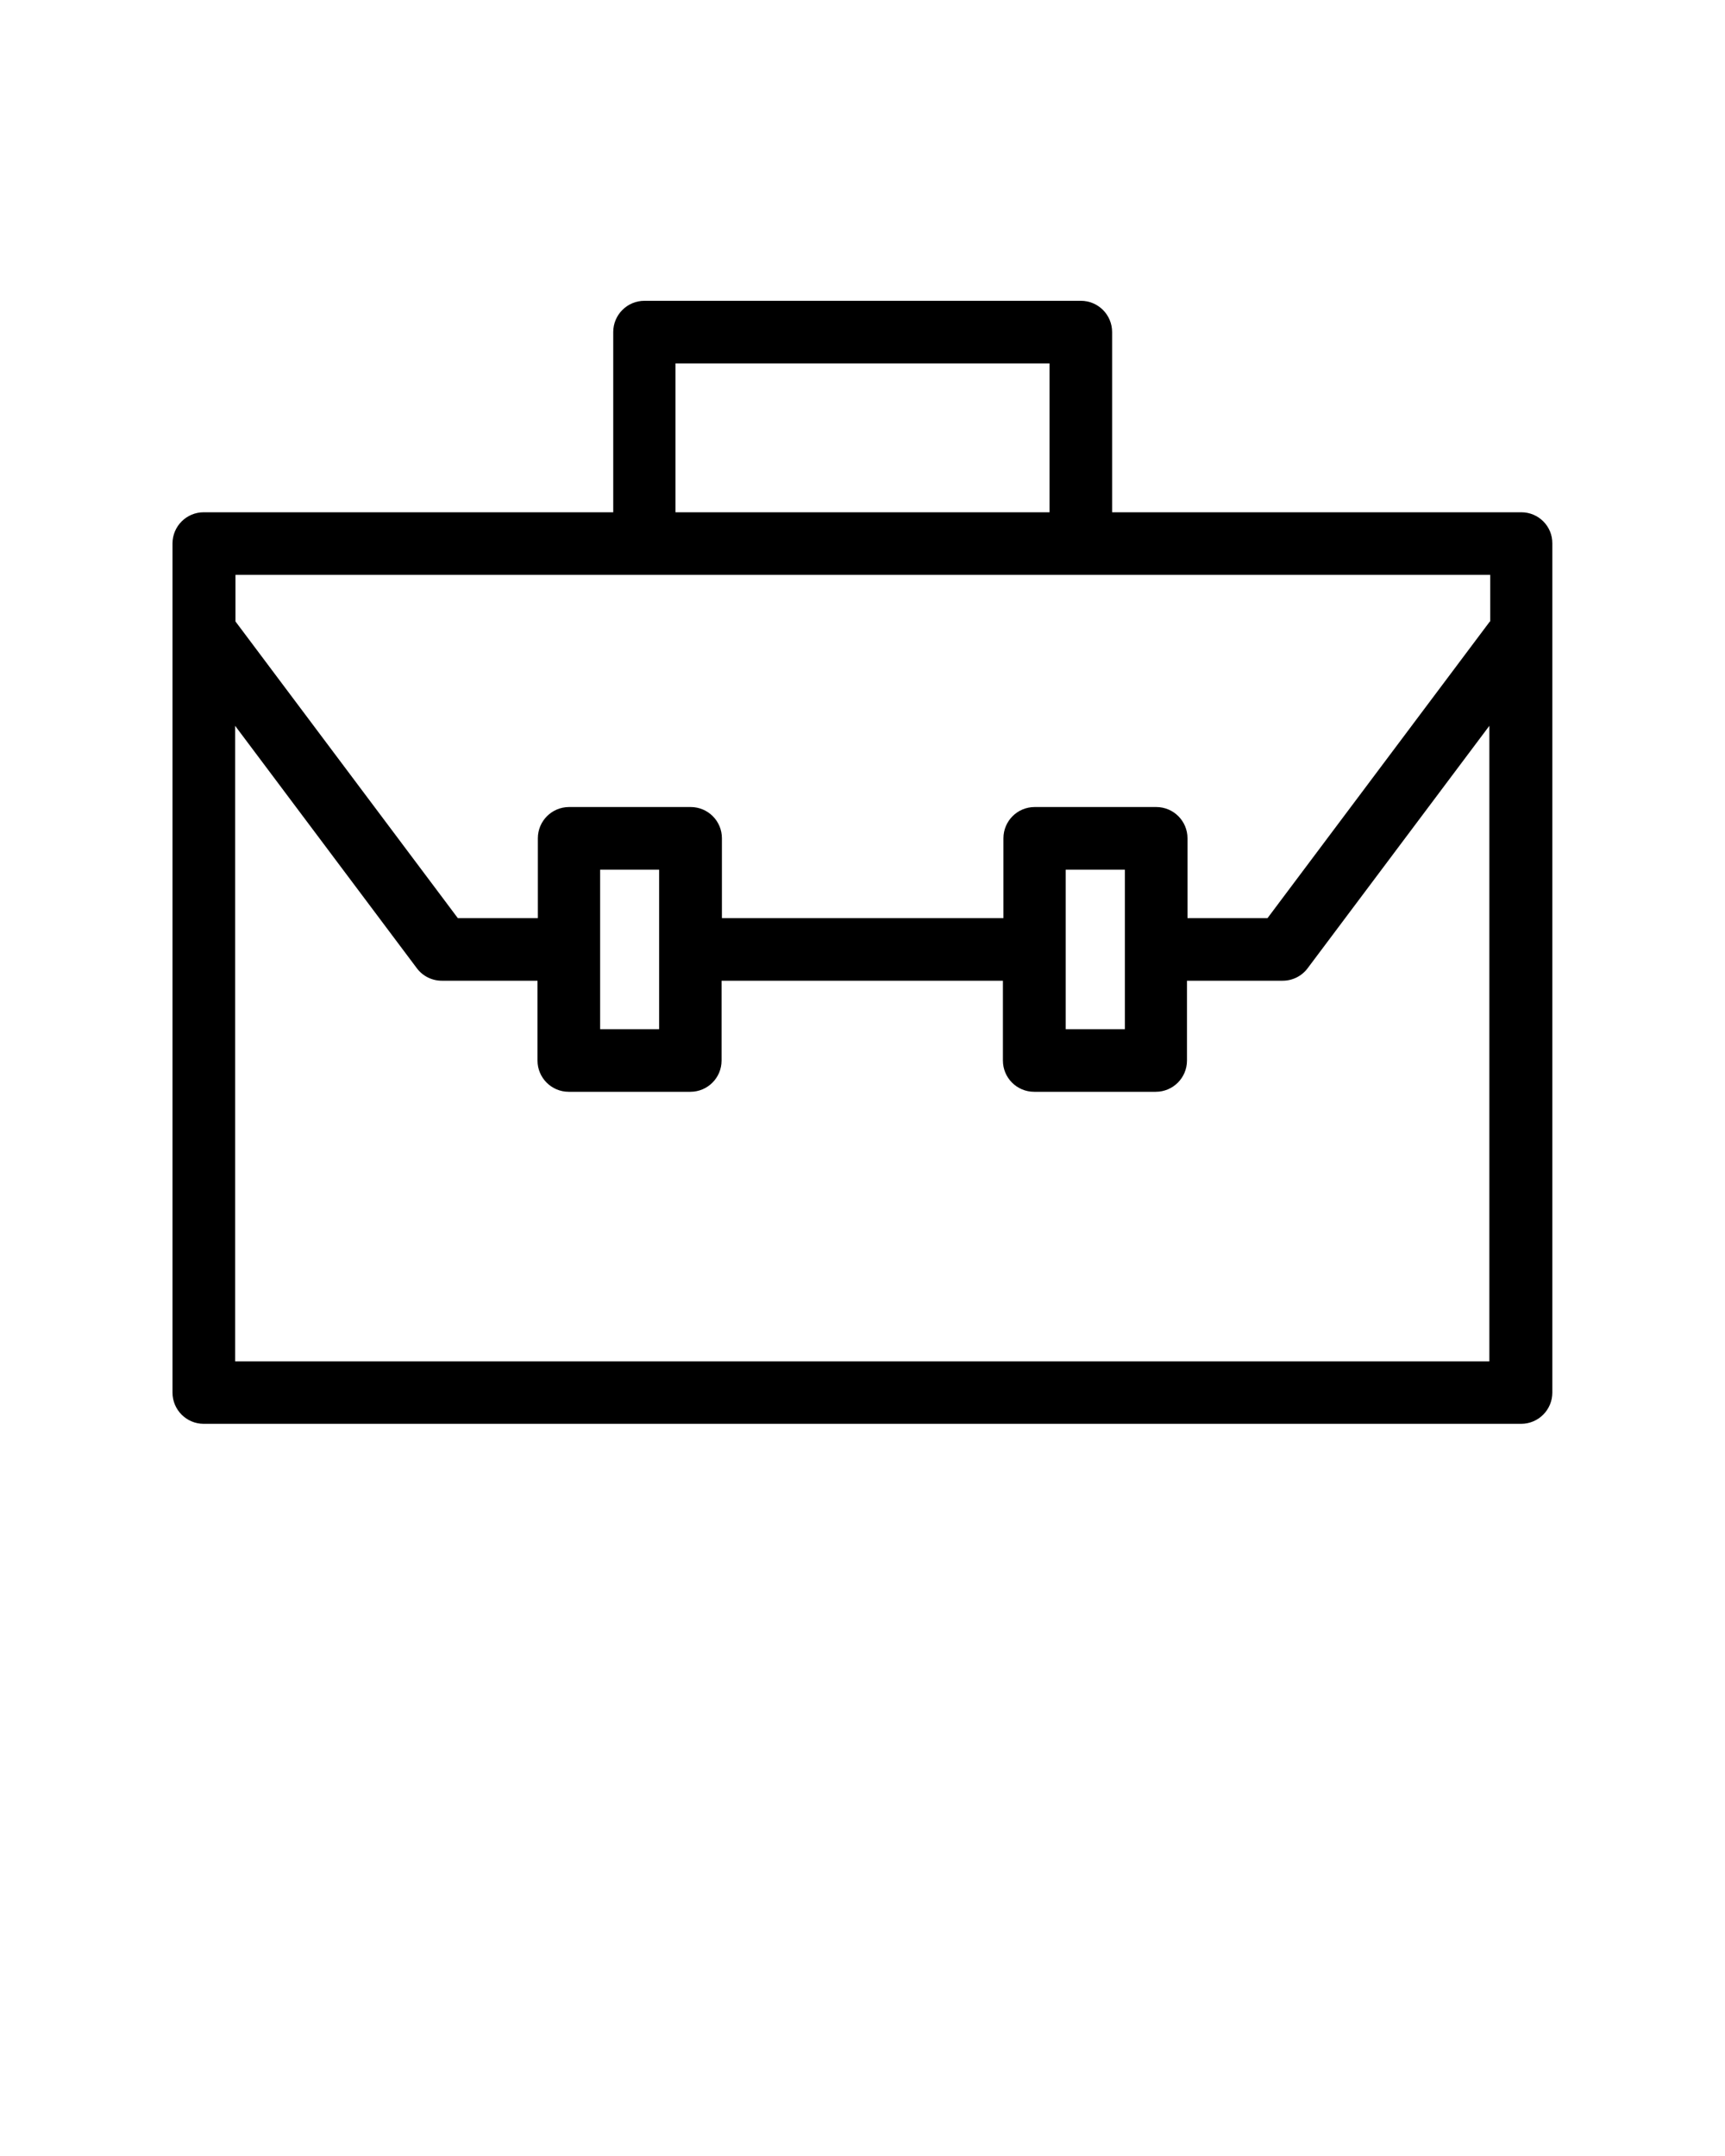 <svg xmlns="http://www.w3.org/2000/svg" xmlns:xlink="http://www.w3.org/1999/xlink" version="1.1" x="0px" y="0px" viewBox="0 0 100 125" style="enable-background:new 0 0 100 100;" xml:space="preserve"><path d="M88.19,29.7H64.47V19.25c0-1-0.81-1.81-1.81-1.81h-25.3c-1,0-1.81,0.81-1.81,1.81V29.7H11.81c-1,0-1.81,0.81-1.81,1.81  v49.23c0,1,0.81,1.81,1.81,1.81h76.37c1,0,1.81-0.81,1.81-1.81V31.51C90,30.51,89.19,29.7,88.19,29.7z M39.16,21.07h21.68v8.63  H39.16V21.07z M86.37,78.93H13.63V42.08l10.53,14.05c0.34,0.46,0.88,0.73,1.45,0.73h5.55v4.63c0,1,0.81,1.81,1.81,1.81h7.05  c1,0,1.81-0.81,1.81-1.81v-4.63h16.31v4.63c0,1,0.81,1.81,1.81,1.81h7.05c1,0,1.81-0.81,1.81-1.81v-4.63h5.55  c0.57,0,1.11-0.27,1.45-0.73l10.53-14.05V78.93z M34.79,59.67v-9.25h3.42v9.25H34.79z M61.78,59.67v-9.25h3.43v9.25H61.78z   M86.37,36.03l-12.89,17.2h-4.64V48.6c0-1-0.81-1.81-1.81-1.81h-7.05c-1,0-1.81,0.81-1.81,1.81v4.63H41.85V48.6  c0-1-0.81-1.81-1.81-1.81h-7.05c-1,0-1.81,0.81-1.81,1.81v4.63h-4.64l-12.89-17.2v-2.7h23.72h25.3h23.72V36.03z"/></svg>